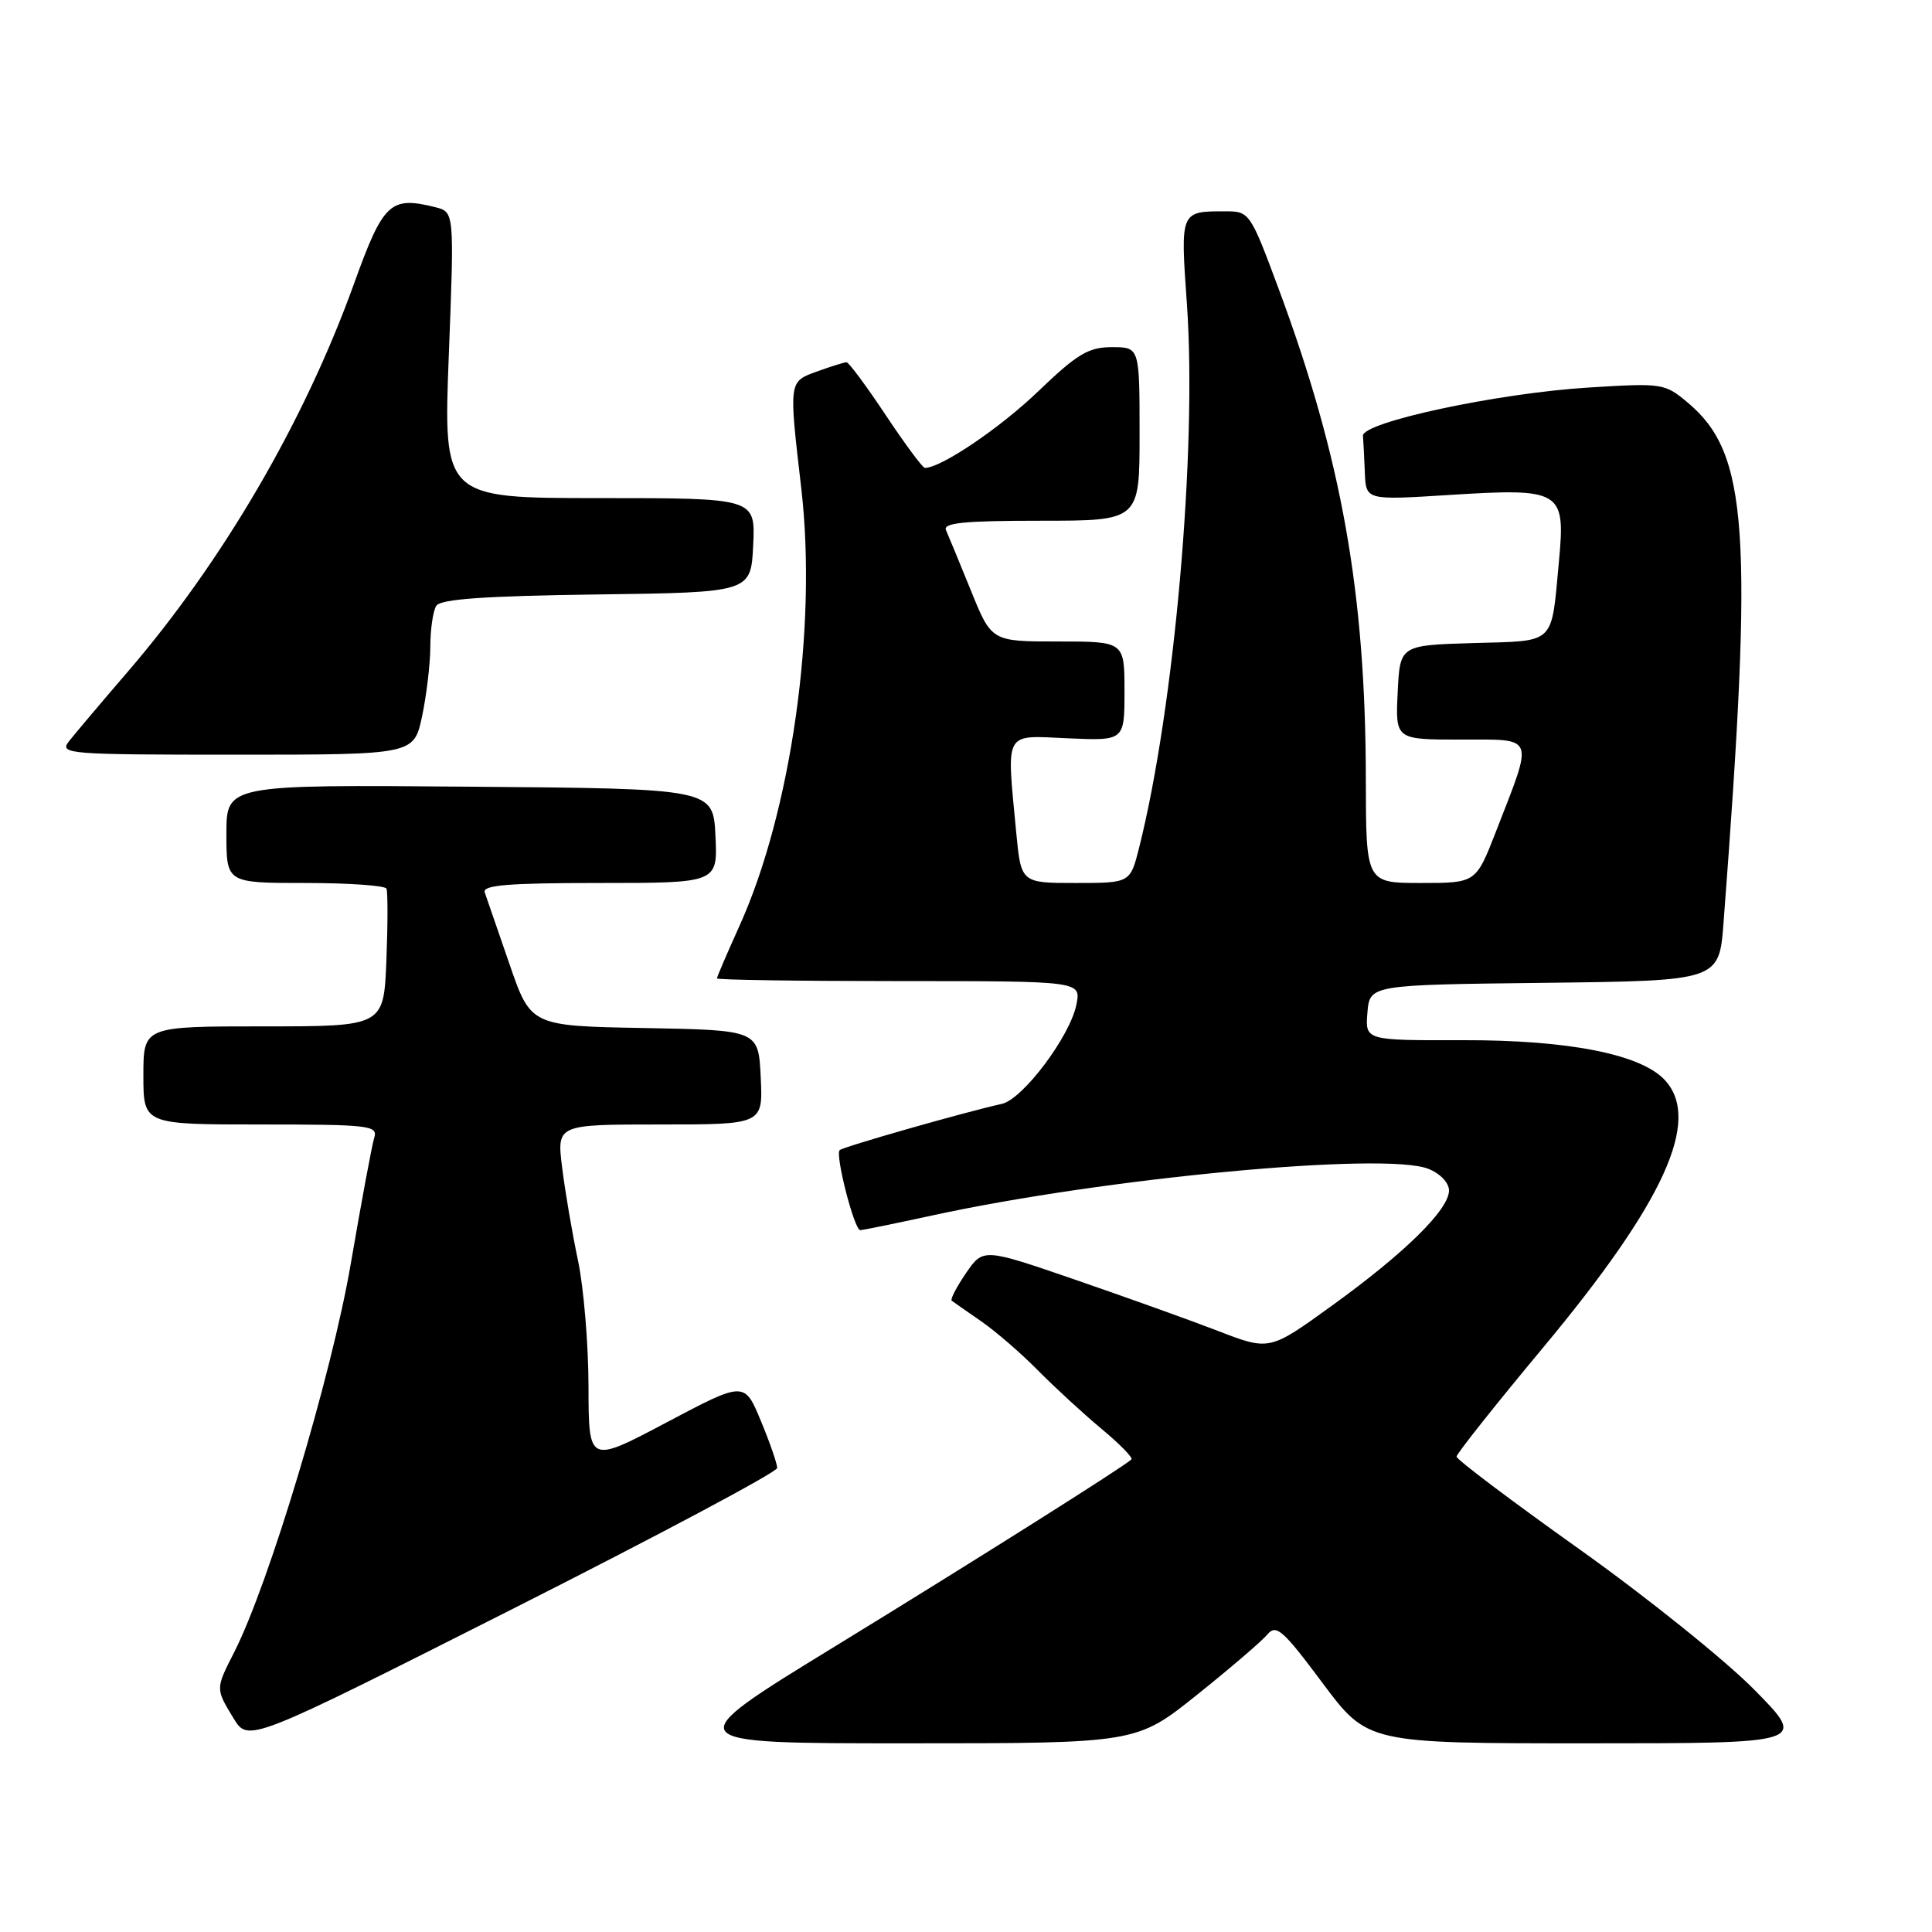<?xml version="1.0" encoding="UTF-8" standalone="no"?>
<!DOCTYPE svg PUBLIC "-//W3C//DTD SVG 1.1//EN" "http://www.w3.org/Graphics/SVG/1.1/DTD/svg11.dtd" >
<svg xmlns="http://www.w3.org/2000/svg" xmlns:xlink="http://www.w3.org/1999/xlink" version="1.1" viewBox="0 0 256 256">
 <g >
 <path fill="currentColor"
d=" M 102.98 194.52 C 102.99 193.98 102.02 191.17 100.82 188.28 C 98.64 183.02 98.64 183.02 88.32 188.48 C 78.00 193.94 78.00 193.94 77.98 183.72 C 77.97 178.10 77.34 170.57 76.58 166.98 C 75.82 163.40 74.88 157.89 74.49 154.73 C 73.77 149.00 73.77 149.00 87.43 149.00 C 101.10 149.00 101.10 149.00 100.80 142.75 C 100.50 136.50 100.50 136.50 85.41 136.22 C 70.33 135.95 70.33 135.95 67.50 127.72 C 65.95 123.20 64.47 118.94 64.23 118.25 C 63.89 117.28 67.35 117.00 79.44 117.00 C 95.10 117.00 95.10 117.00 94.80 110.75 C 94.50 104.50 94.50 104.50 62.25 104.24 C 30.00 103.97 30.00 103.97 30.00 110.49 C 30.00 117.00 30.00 117.00 40.44 117.00 C 46.18 117.00 51.03 117.34 51.21 117.75 C 51.39 118.16 51.39 122.44 51.20 127.25 C 50.85 136.00 50.85 136.00 34.93 136.00 C 19.00 136.00 19.00 136.00 19.00 142.50 C 19.00 149.00 19.00 149.00 34.57 149.00 C 48.93 149.00 50.09 149.13 49.59 150.75 C 49.29 151.71 47.89 159.23 46.48 167.45 C 43.95 182.22 35.64 209.91 31.01 218.97 C 28.55 223.80 28.55 223.75 30.95 227.69 C 32.90 230.88 32.90 230.88 67.93 213.19 C 87.19 203.46 102.97 195.06 102.98 194.52 Z  M 158.60 224.58 C 163.01 221.05 167.21 217.45 167.94 216.57 C 169.10 215.18 169.99 215.96 175.23 222.99 C 181.21 231.00 181.21 231.00 210.33 231.00 C 239.45 231.00 239.45 231.00 232.47 223.91 C 228.64 220.02 218.19 211.62 209.25 205.26 C 200.31 198.90 193.00 193.39 193.00 193.01 C 193.00 192.64 198.18 186.11 204.52 178.50 C 220.49 159.32 225.45 148.47 220.65 143.17 C 217.52 139.70 207.87 137.79 193.76 137.83 C 180.89 137.86 180.89 137.86 181.19 134.18 C 181.50 130.50 181.50 130.50 204.65 130.23 C 227.80 129.96 227.80 129.96 228.38 122.23 C 232.35 70.19 231.66 60.10 223.65 53.36 C 220.59 50.79 220.28 50.74 210.51 51.35 C 198.46 52.09 180.46 55.95 180.60 57.75 C 180.66 58.44 180.77 60.64 180.85 62.64 C 181.00 66.28 181.00 66.28 191.97 65.59 C 206.90 64.65 207.45 64.97 206.57 74.35 C 205.52 85.60 206.26 84.89 195.19 85.21 C 185.50 85.50 185.50 85.50 185.20 91.75 C 184.90 98.00 184.90 98.00 193.56 98.00 C 203.53 98.00 203.25 97.26 198.22 110.19 C 195.57 117.00 195.57 117.00 188.28 117.00 C 181.00 117.00 181.00 117.00 180.98 103.25 C 180.95 78.59 177.78 60.74 169.42 38.25 C 165.67 28.16 165.56 28.00 162.38 28.00 C 156.37 28.00 156.40 27.94 157.27 40.27 C 158.63 59.51 155.62 93.73 150.94 112.32 C 149.76 117.00 149.76 117.00 142.53 117.00 C 135.29 117.00 135.29 117.00 134.65 110.25 C 133.37 96.64 132.92 97.45 141.50 97.83 C 149.00 98.16 149.00 98.16 149.00 91.58 C 149.00 85.00 149.00 85.00 140.19 85.00 C 131.38 85.00 131.38 85.00 128.65 78.25 C 127.14 74.54 125.66 70.94 125.35 70.25 C 124.91 69.28 127.77 69.00 137.89 69.00 C 151.00 69.00 151.00 69.00 151.00 57.50 C 151.00 46.00 151.00 46.00 147.33 46.00 C 144.23 46.00 142.74 46.89 137.56 51.86 C 132.48 56.74 124.69 62.00 122.55 62.00 C 122.26 62.00 119.92 58.85 117.36 55.00 C 114.80 51.15 112.47 48.00 112.17 48.00 C 111.88 48.00 110.15 48.54 108.32 49.20 C 104.48 50.59 104.51 50.37 106.18 64.77 C 108.30 83.15 104.84 107.58 97.95 122.76 C 96.33 126.35 95.00 129.44 95.00 129.64 C 95.00 129.84 105.86 130.00 119.12 130.00 C 143.25 130.00 143.25 130.00 142.63 133.11 C 141.79 137.32 135.53 145.65 132.75 146.27 C 127.77 147.37 111.71 151.96 111.26 152.40 C 110.64 153.03 113.20 163.00 113.99 163.00 C 114.32 163.00 118.62 162.12 123.55 161.05 C 146.39 156.08 183.46 152.60 189.25 154.87 C 190.83 155.49 192.00 156.72 192.00 157.75 C 192.00 160.28 186.12 166.06 176.44 173.04 C 168.21 178.99 168.21 178.99 161.35 176.34 C 157.58 174.89 149.05 171.83 142.39 169.54 C 130.28 165.38 130.28 165.38 127.99 168.71 C 126.74 170.55 125.89 172.18 126.11 172.35 C 126.32 172.51 128.07 173.74 130.00 175.07 C 131.93 176.40 135.30 179.32 137.50 181.55 C 139.70 183.78 143.49 187.27 145.92 189.30 C 148.36 191.33 150.16 193.16 149.92 193.38 C 148.77 194.44 129.25 206.75 110.58 218.19 C 89.67 231.00 89.67 231.00 120.12 231.00 C 150.58 231.00 150.58 231.00 158.60 224.58 Z  M 55.92 94.95 C 56.51 92.17 57.01 88.01 57.02 85.70 C 57.02 83.39 57.38 80.95 57.81 80.27 C 58.38 79.38 64.21 78.97 79.05 78.77 C 99.50 78.50 99.50 78.50 99.80 72.25 C 100.10 66.00 100.10 66.00 79.42 66.00 C 58.74 66.00 58.74 66.00 59.47 47.04 C 60.20 28.09 60.20 28.09 57.70 27.46 C 51.70 25.96 50.79 26.82 46.88 37.67 C 40.33 55.84 29.55 74.33 16.92 89.02 C 13.38 93.13 9.87 97.29 9.12 98.25 C 7.83 99.91 9.02 100.00 31.29 100.00 C 54.83 100.00 54.83 100.00 55.92 94.95 Z "/>
</g>
</svg>